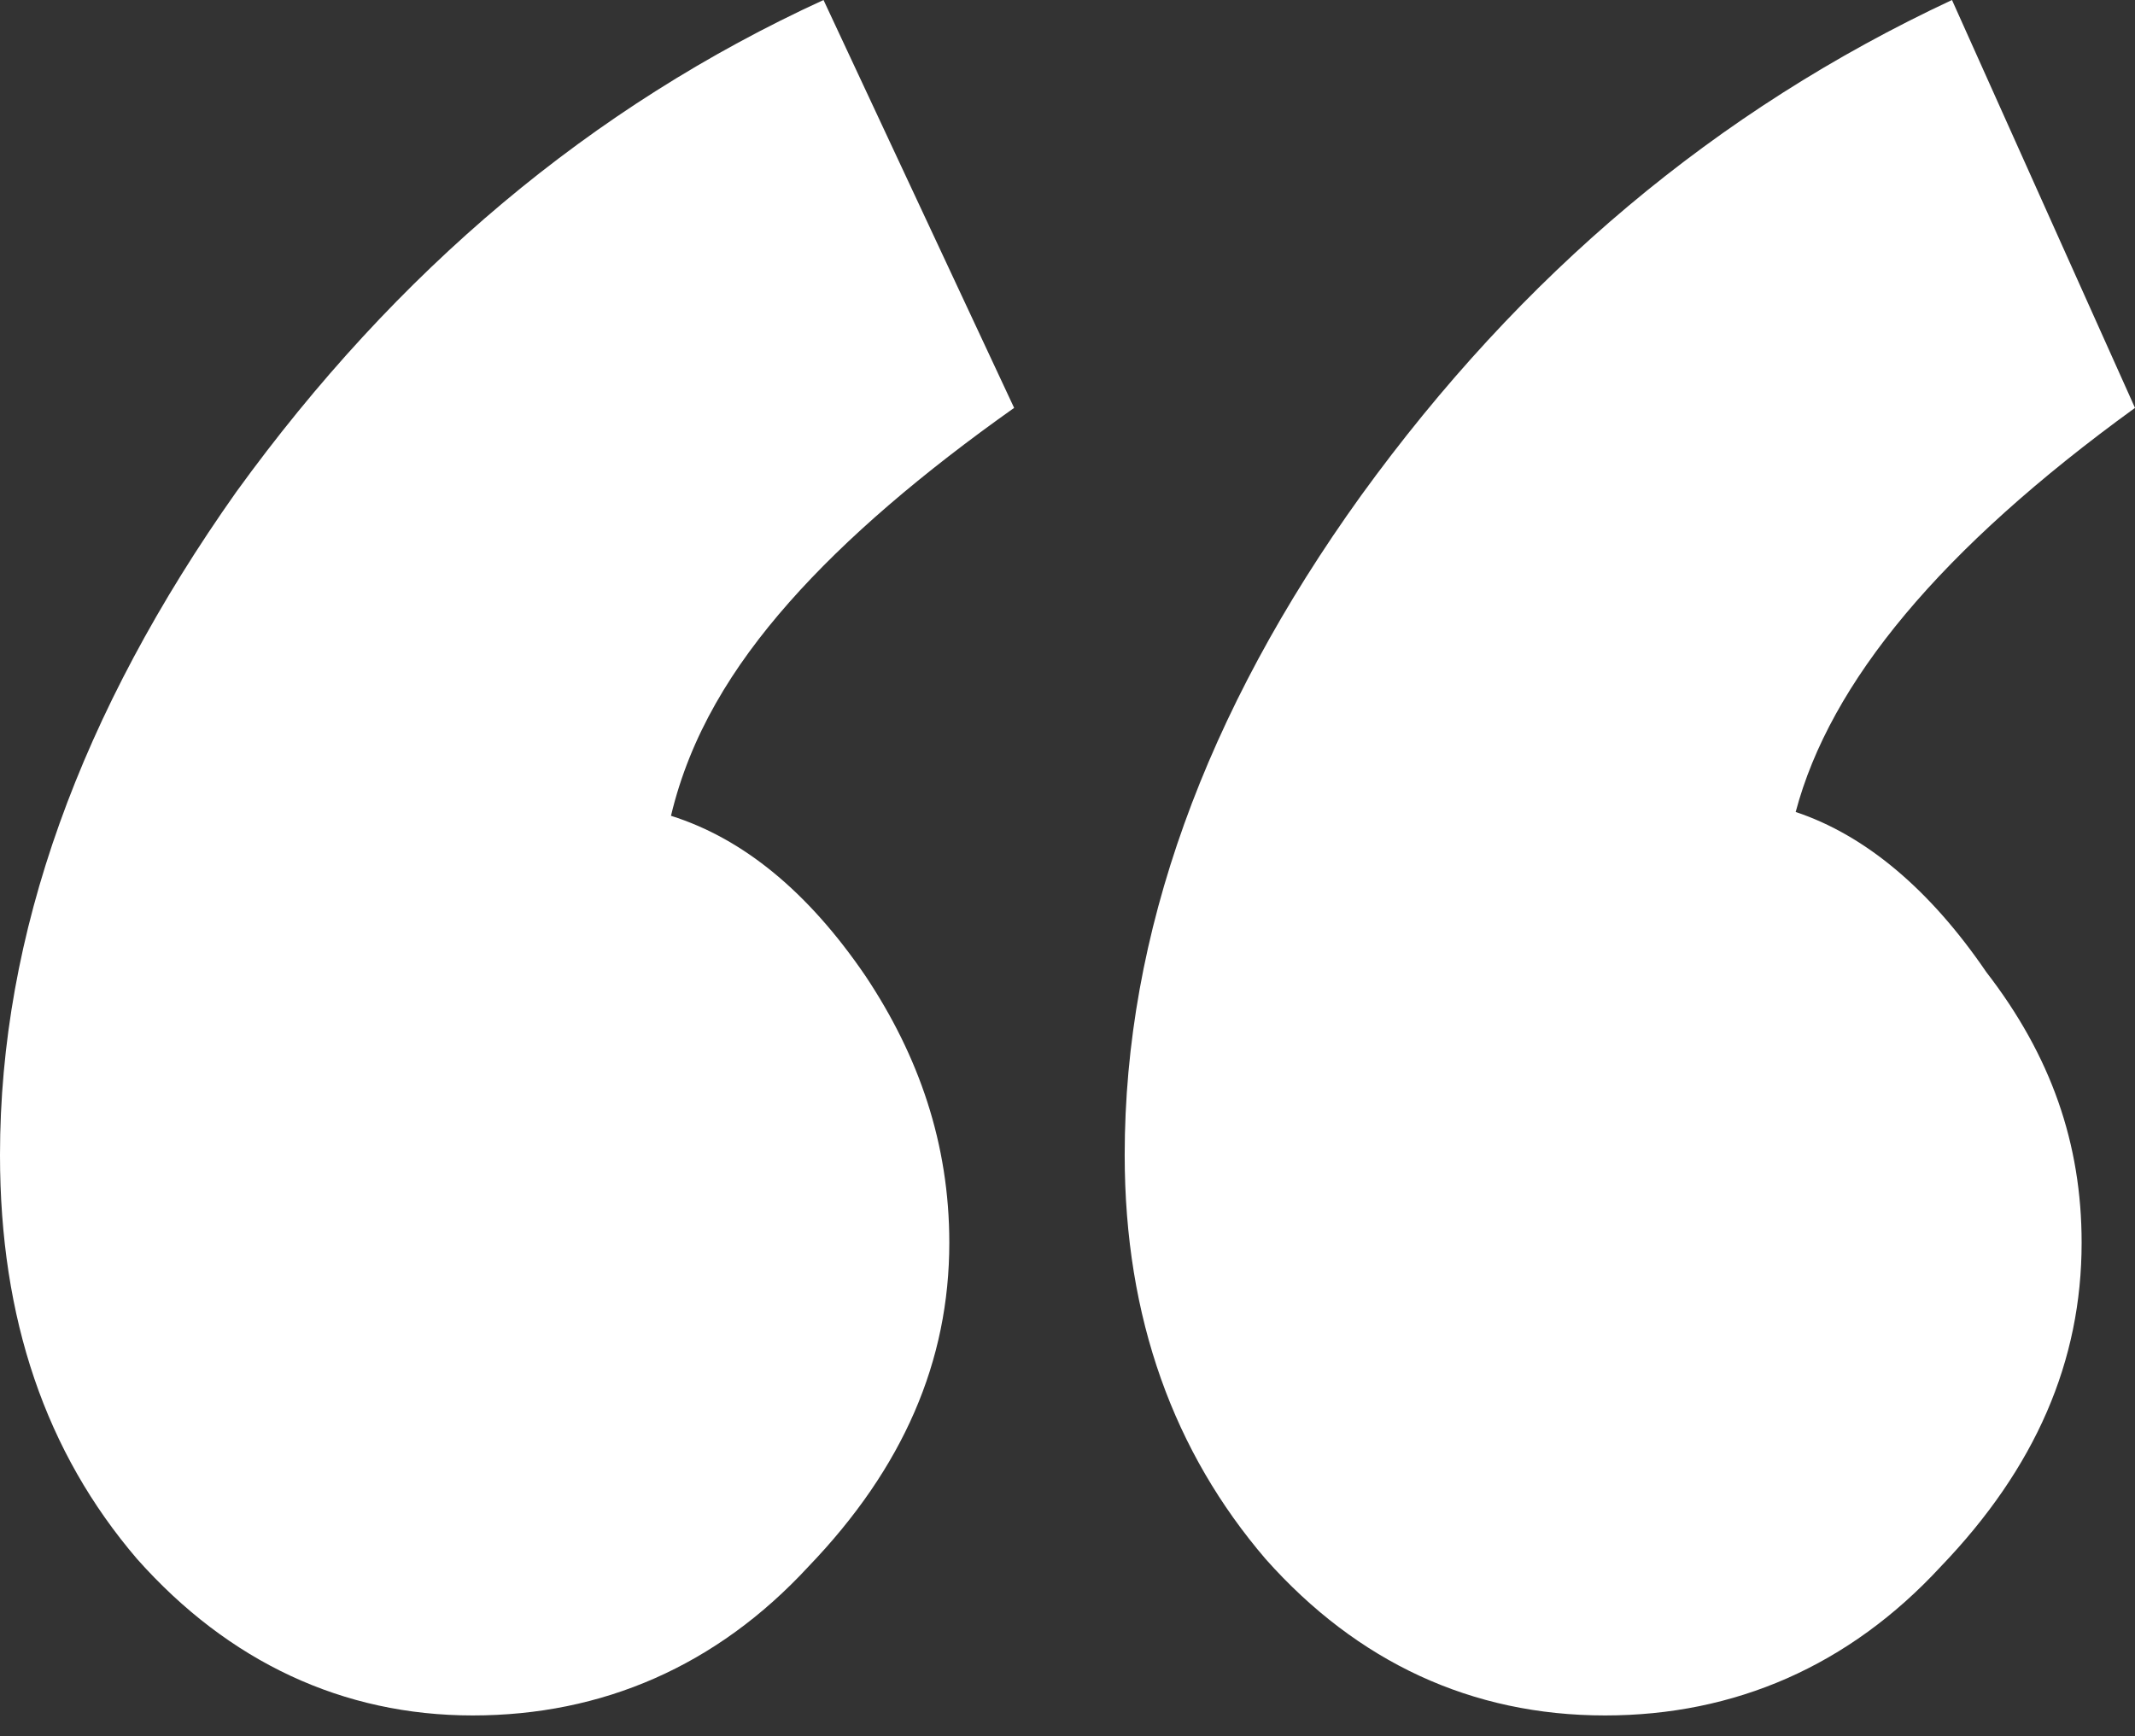 <svg width="75" height="61" viewBox="0 0 75 61" fill="none" xmlns="http://www.w3.org/2000/svg">
<rect x="0" y="0" width="75" height="61" fill="#333333" stroke="none"/>
<path fill-rule="evenodd" clip-rule="evenodd" d="M28.393 55.045C31.741 51.562 33.348 47.812 33.348 43.661C33.348 40.179 32.277 37.098 30.402 34.286C28.393 31.339 26.116 29.464 23.571 28.661C24.241 25.848 25.714 23.438 27.723 21.161C29.732 18.884 32.411 16.607 35.625 14.33L28.929 0C20.759 3.75 13.929 9.509 8.304 17.277C2.812 25.045 0 32.812 0 40.58C0 46.339 1.607 51.027 4.821 54.777C8.036 58.393 12.054 60.268 16.607 60.268C21.161 60.268 25.179 58.527 28.393 55.045ZM68.17 55.045C71.518 51.562 73.125 47.812 73.125 43.661C73.125 40.179 72.054 37.098 69.777 34.152C67.768 31.205 65.491 29.33 63.08 28.527C64.286 23.973 68.17 19.286 75 14.33L68.571 0C60.268 3.884 53.438 9.643 47.812 17.411C42.321 25.045 39.509 32.812 39.509 40.58C39.509 46.339 41.25 51.027 44.464 54.777C47.679 58.393 51.696 60.268 56.384 60.268C60.938 60.268 64.955 58.527 68.17 55.045Z" fill="white"/>
</svg>
